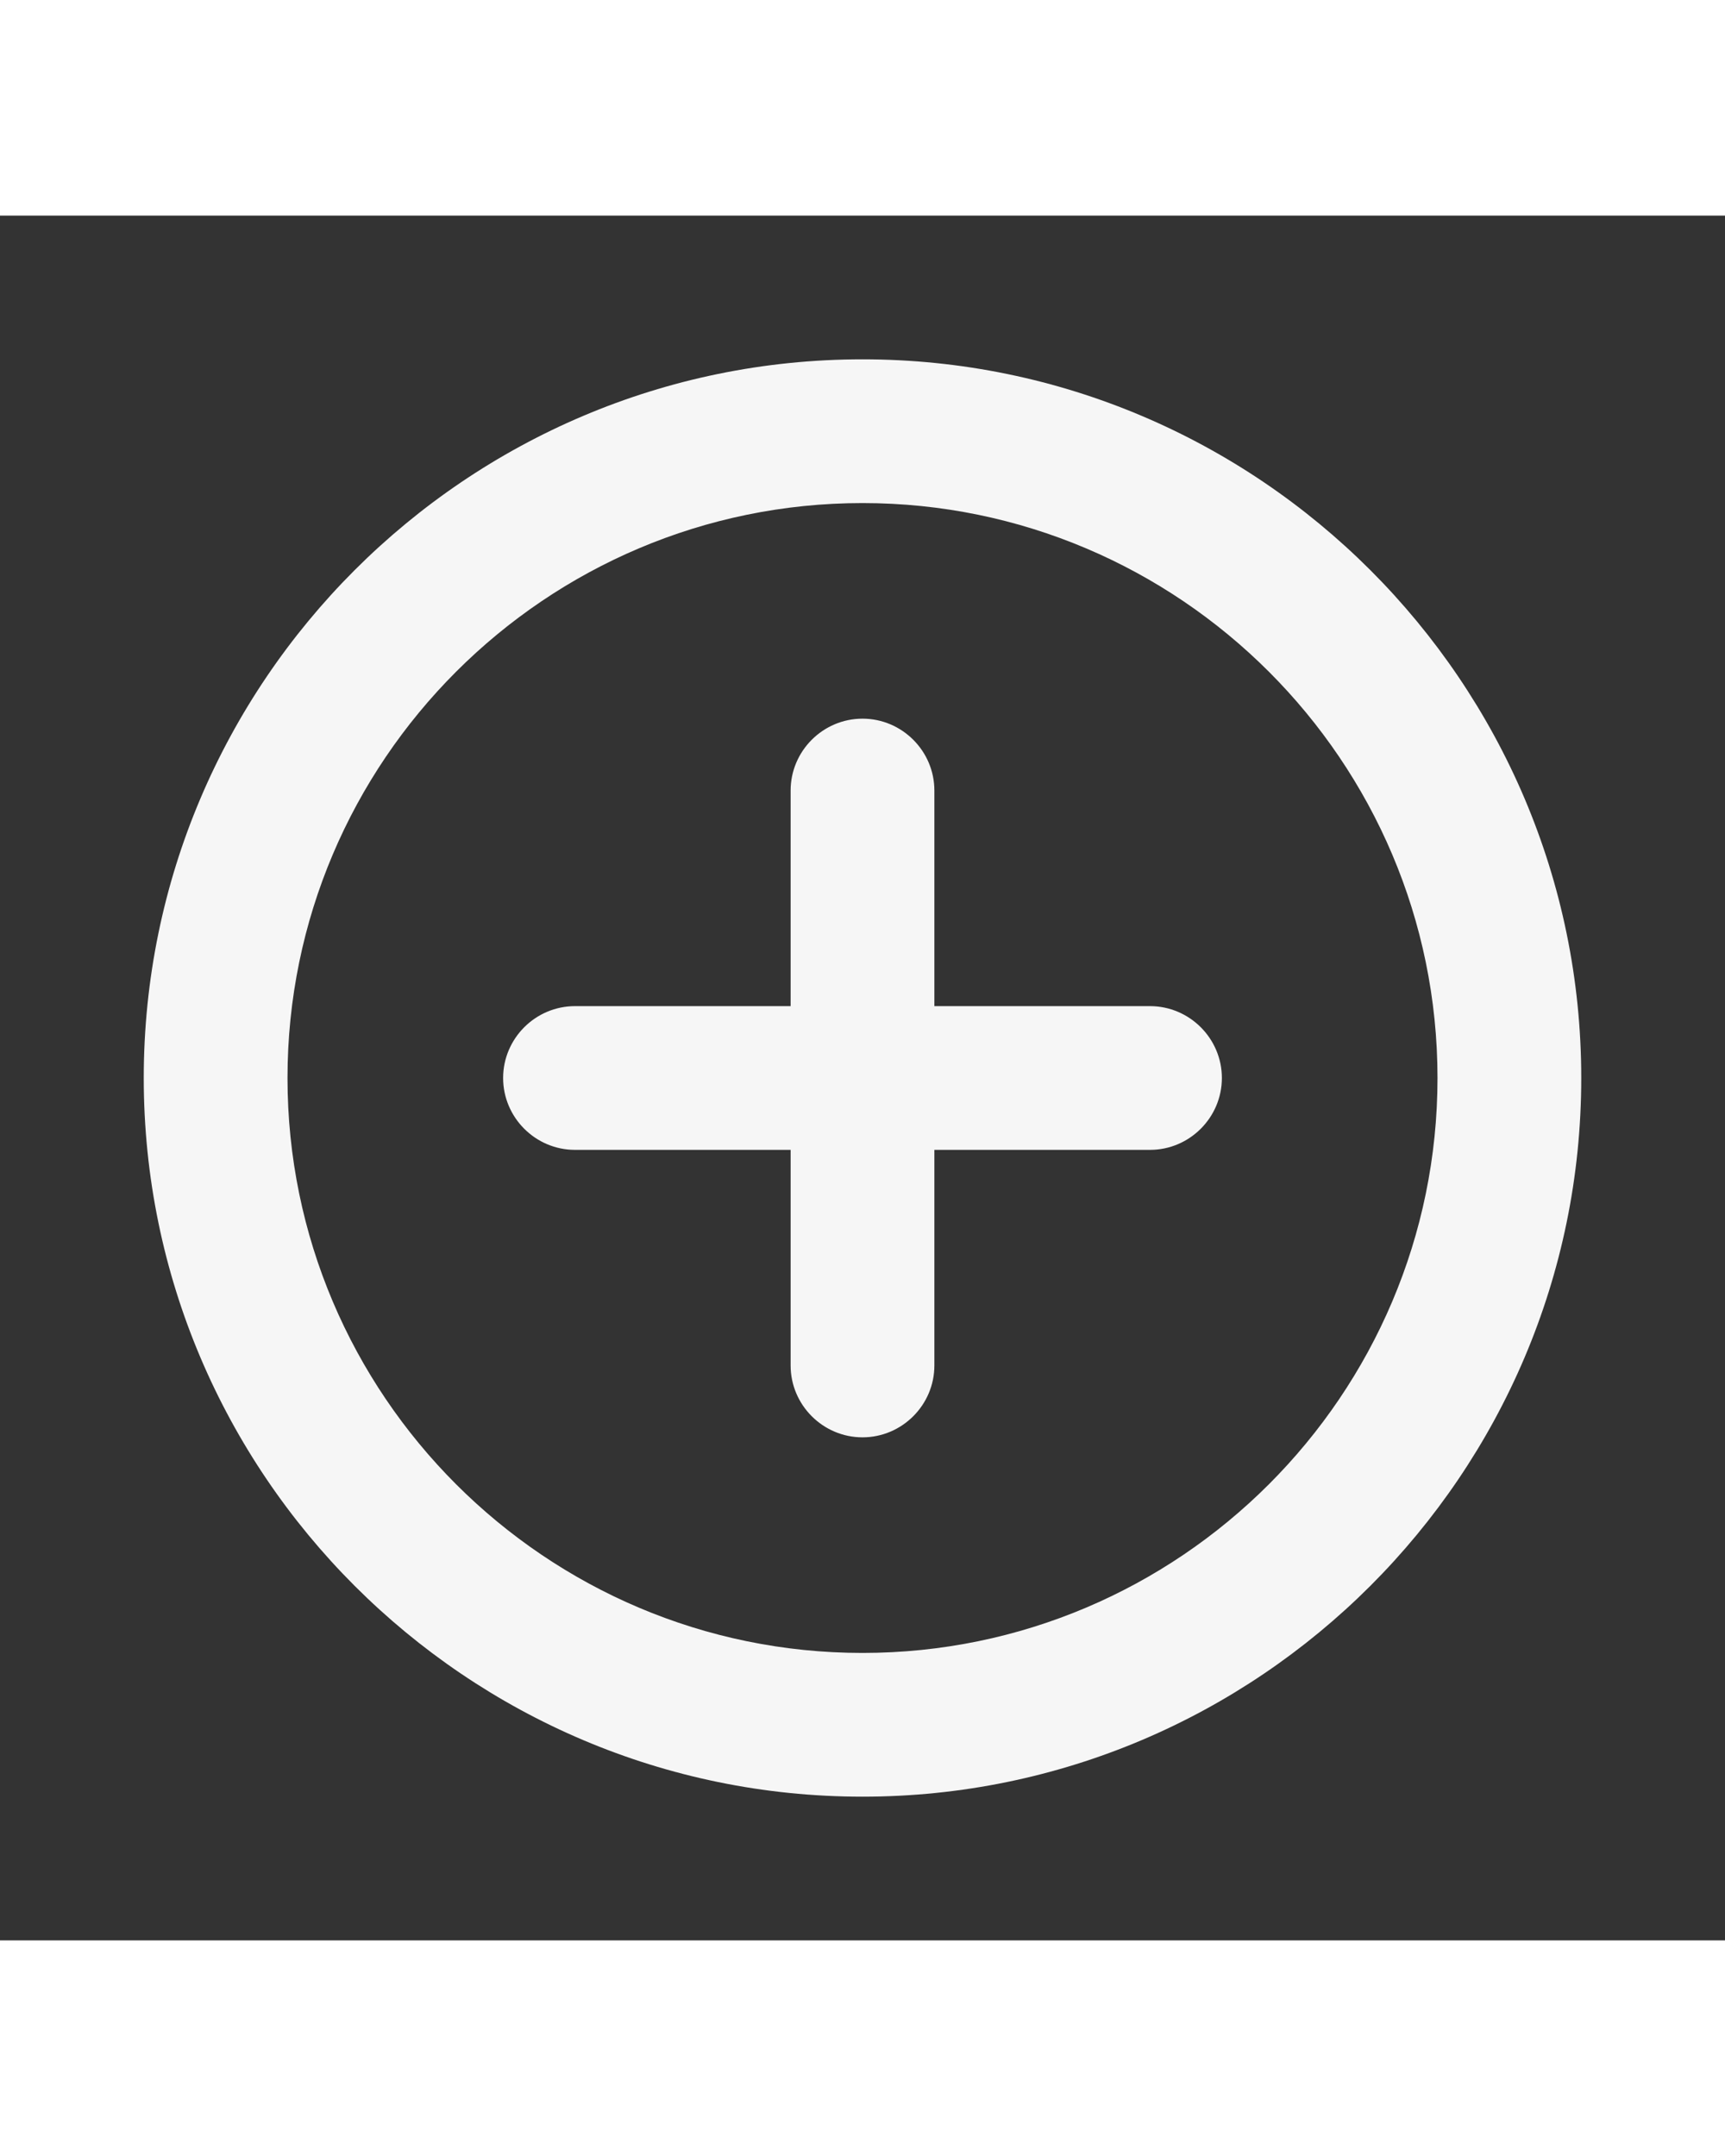 <svg xmlns="http://www.w3.org/2000/svg" height="30" viewBox="0 0 24 24" width="24"><rect x="0" y="0" width="24" height="24" fill="#333333" stroke="none"/><path 
d="M0 0h24v24H0V0z" fill="none"/><path fill = "#f6f6f6"
 d="M12 7c-.55 0-1 .45-1 1v3H8c-.55 0-1 .45-1 1s.45 1 1 1h3v3c0 .55.45 1 1 1s1-.45 1-1v-3h3c.55 0 1-.45 1-1s-.45-1-1-1h-3V8c0-.55-.45-1-1-1zm0-5C6.49 2 2 6.49 2 12s4.49 10 10 10 10-4.49 10-10S17.51 2 12 2zm0 18c-4.41 0-8-3.59-8-8s3.59-8 8-8 8 3.59 8 8-3.59 8-8 8z"/></svg>